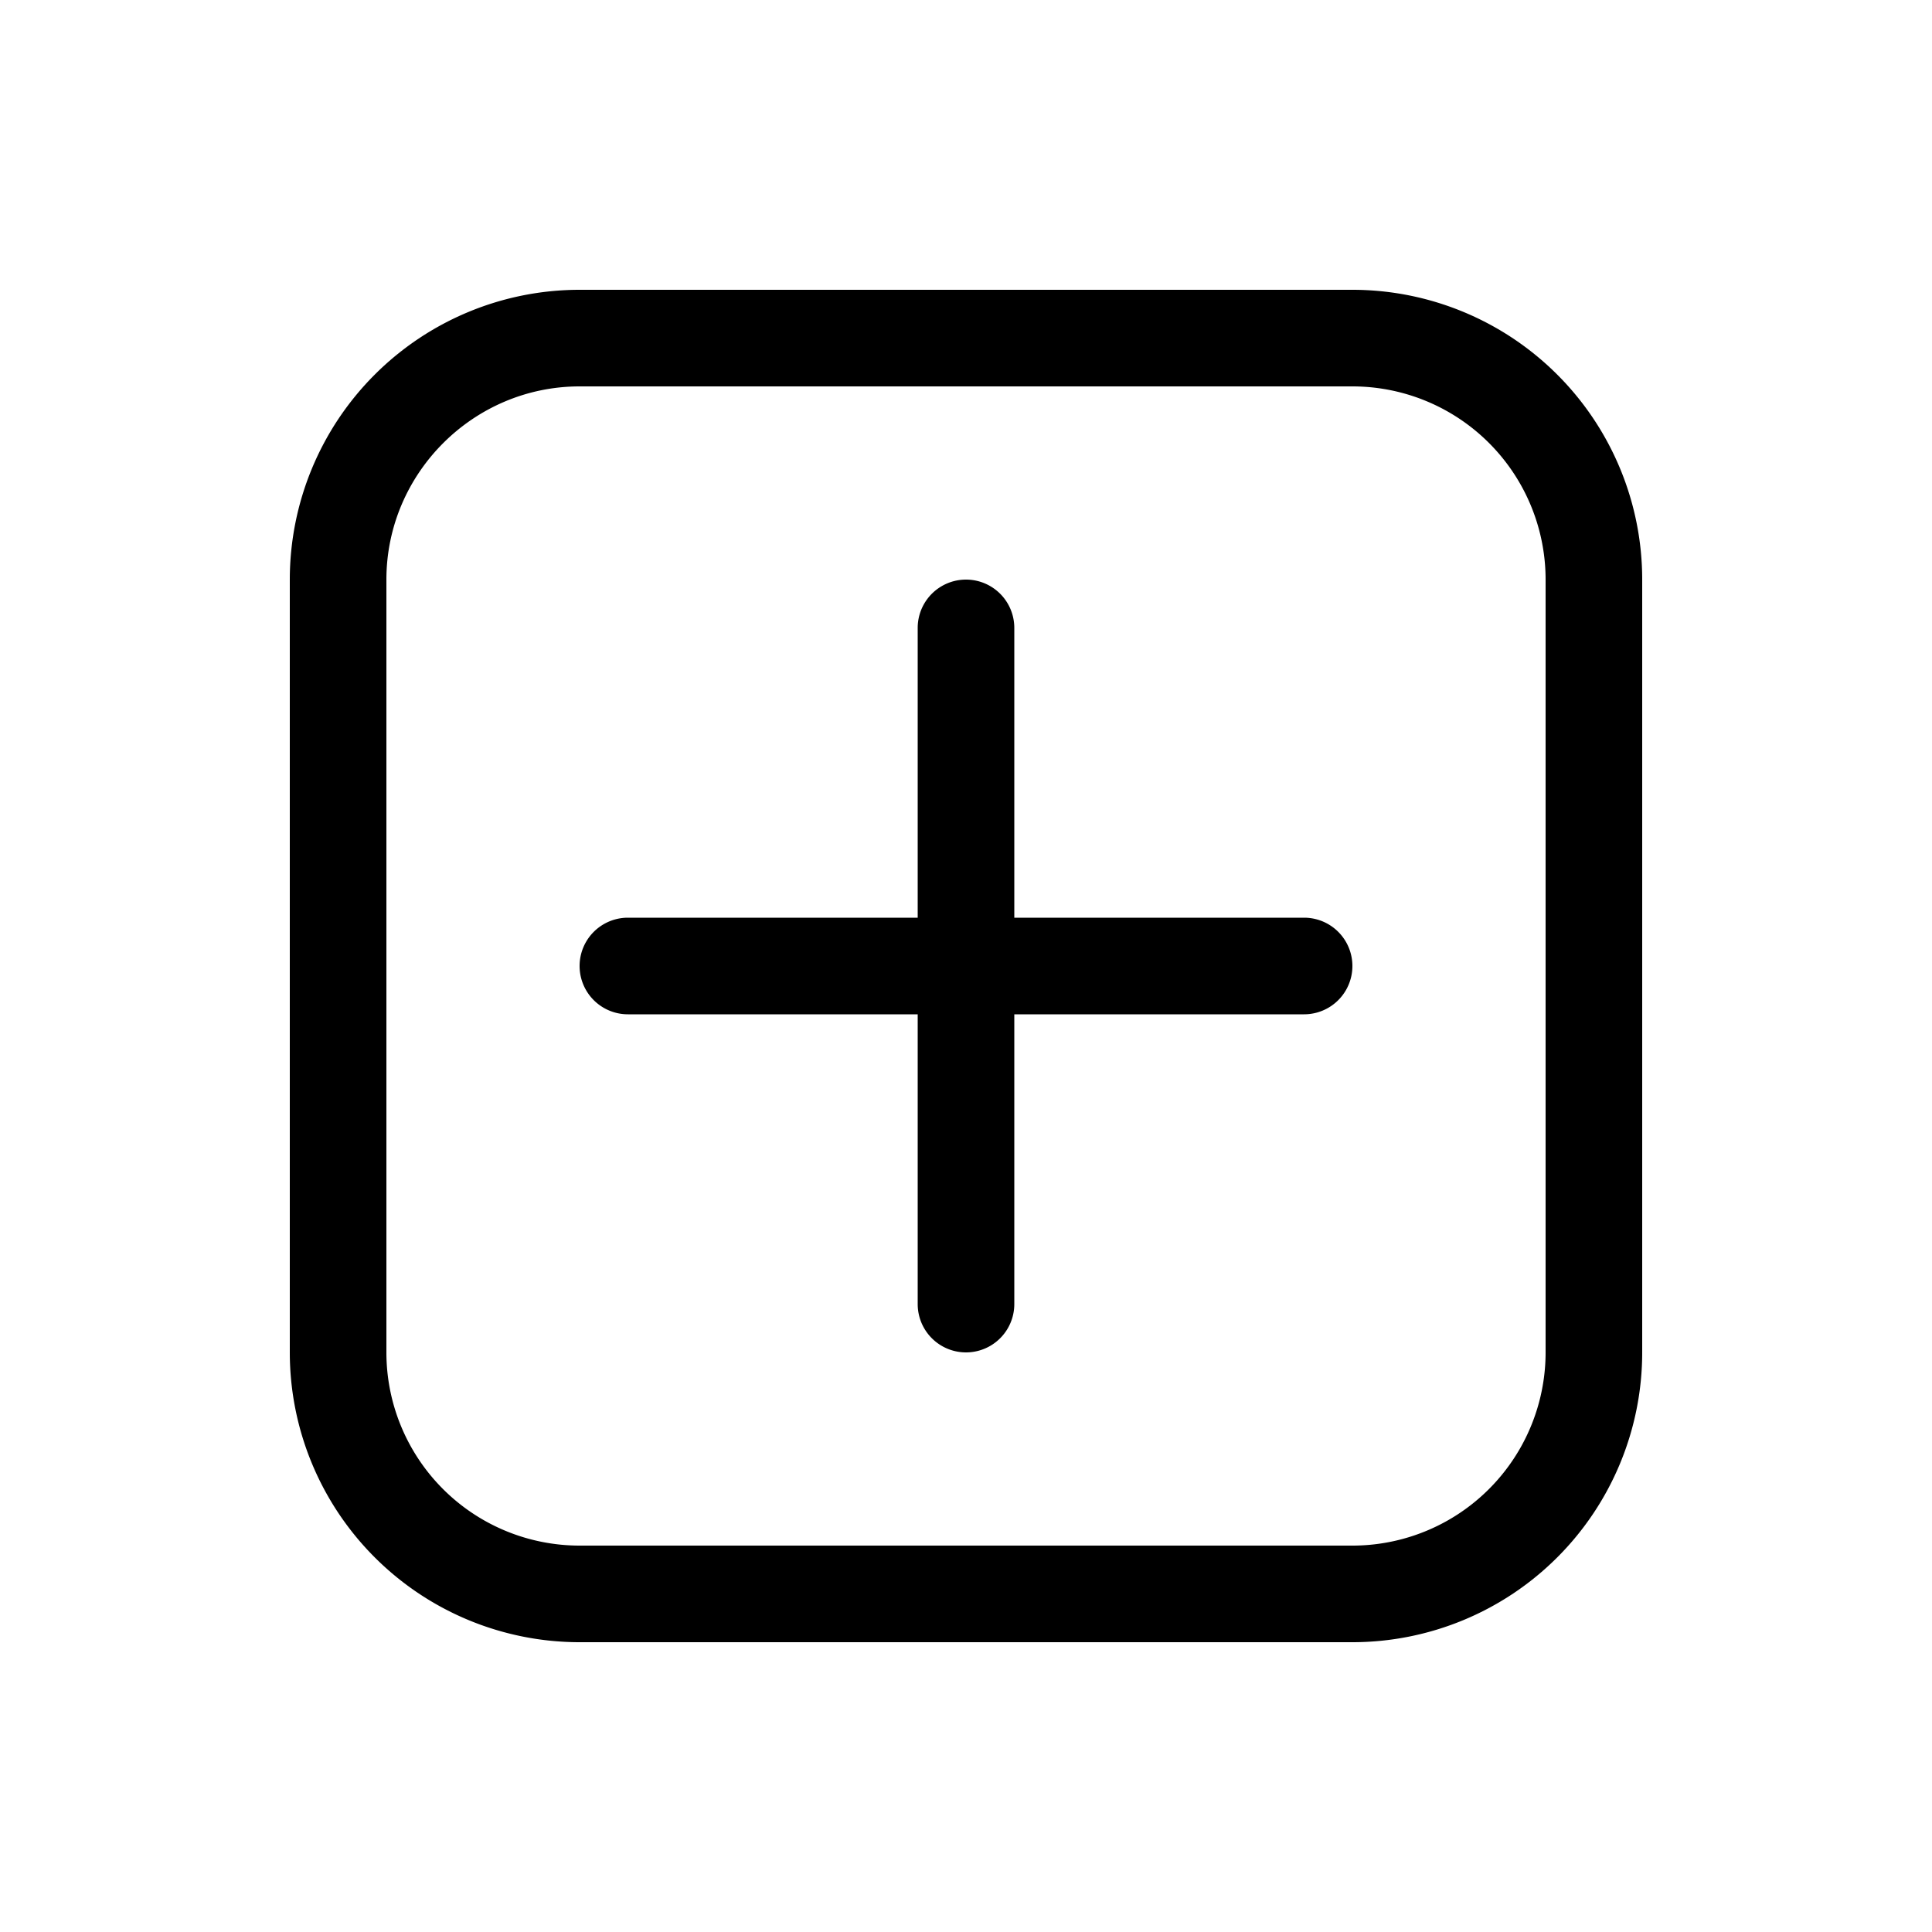 <svg class="___1okpztj f1w7gpdv fez10in fg4l7m0 f16hsg94 fwpfdsa f88nxoq f1e2fz10" fill="currentColor" aria-hidden="true" width="1em" height="1em" viewBox="0 0 20 20" xmlns="http://www.w3.org/2000/svg"><path d="M6 3a3 3 0 0 0-3 3v8a3 3 0 0 0 3 3h8a3 3 0 0 0 3-3V6a3 3 0 0 0-3-3H6ZM4 6c0-1.1.9-2 2-2h8a2 2 0 0 1 2 2v8a2 2 0 0 1-2 2H6a2 2 0 0 1-2-2V6Zm6.5.5a.5.5 0 0 0-1 0v3h-3a.5.5 0 0 0 0 1h3v3a.5.5 0 1 0 1 0v-3h3a.5.5 0 1 0 0-1h-3v-3Z" fill="currentColor"></path></svg>